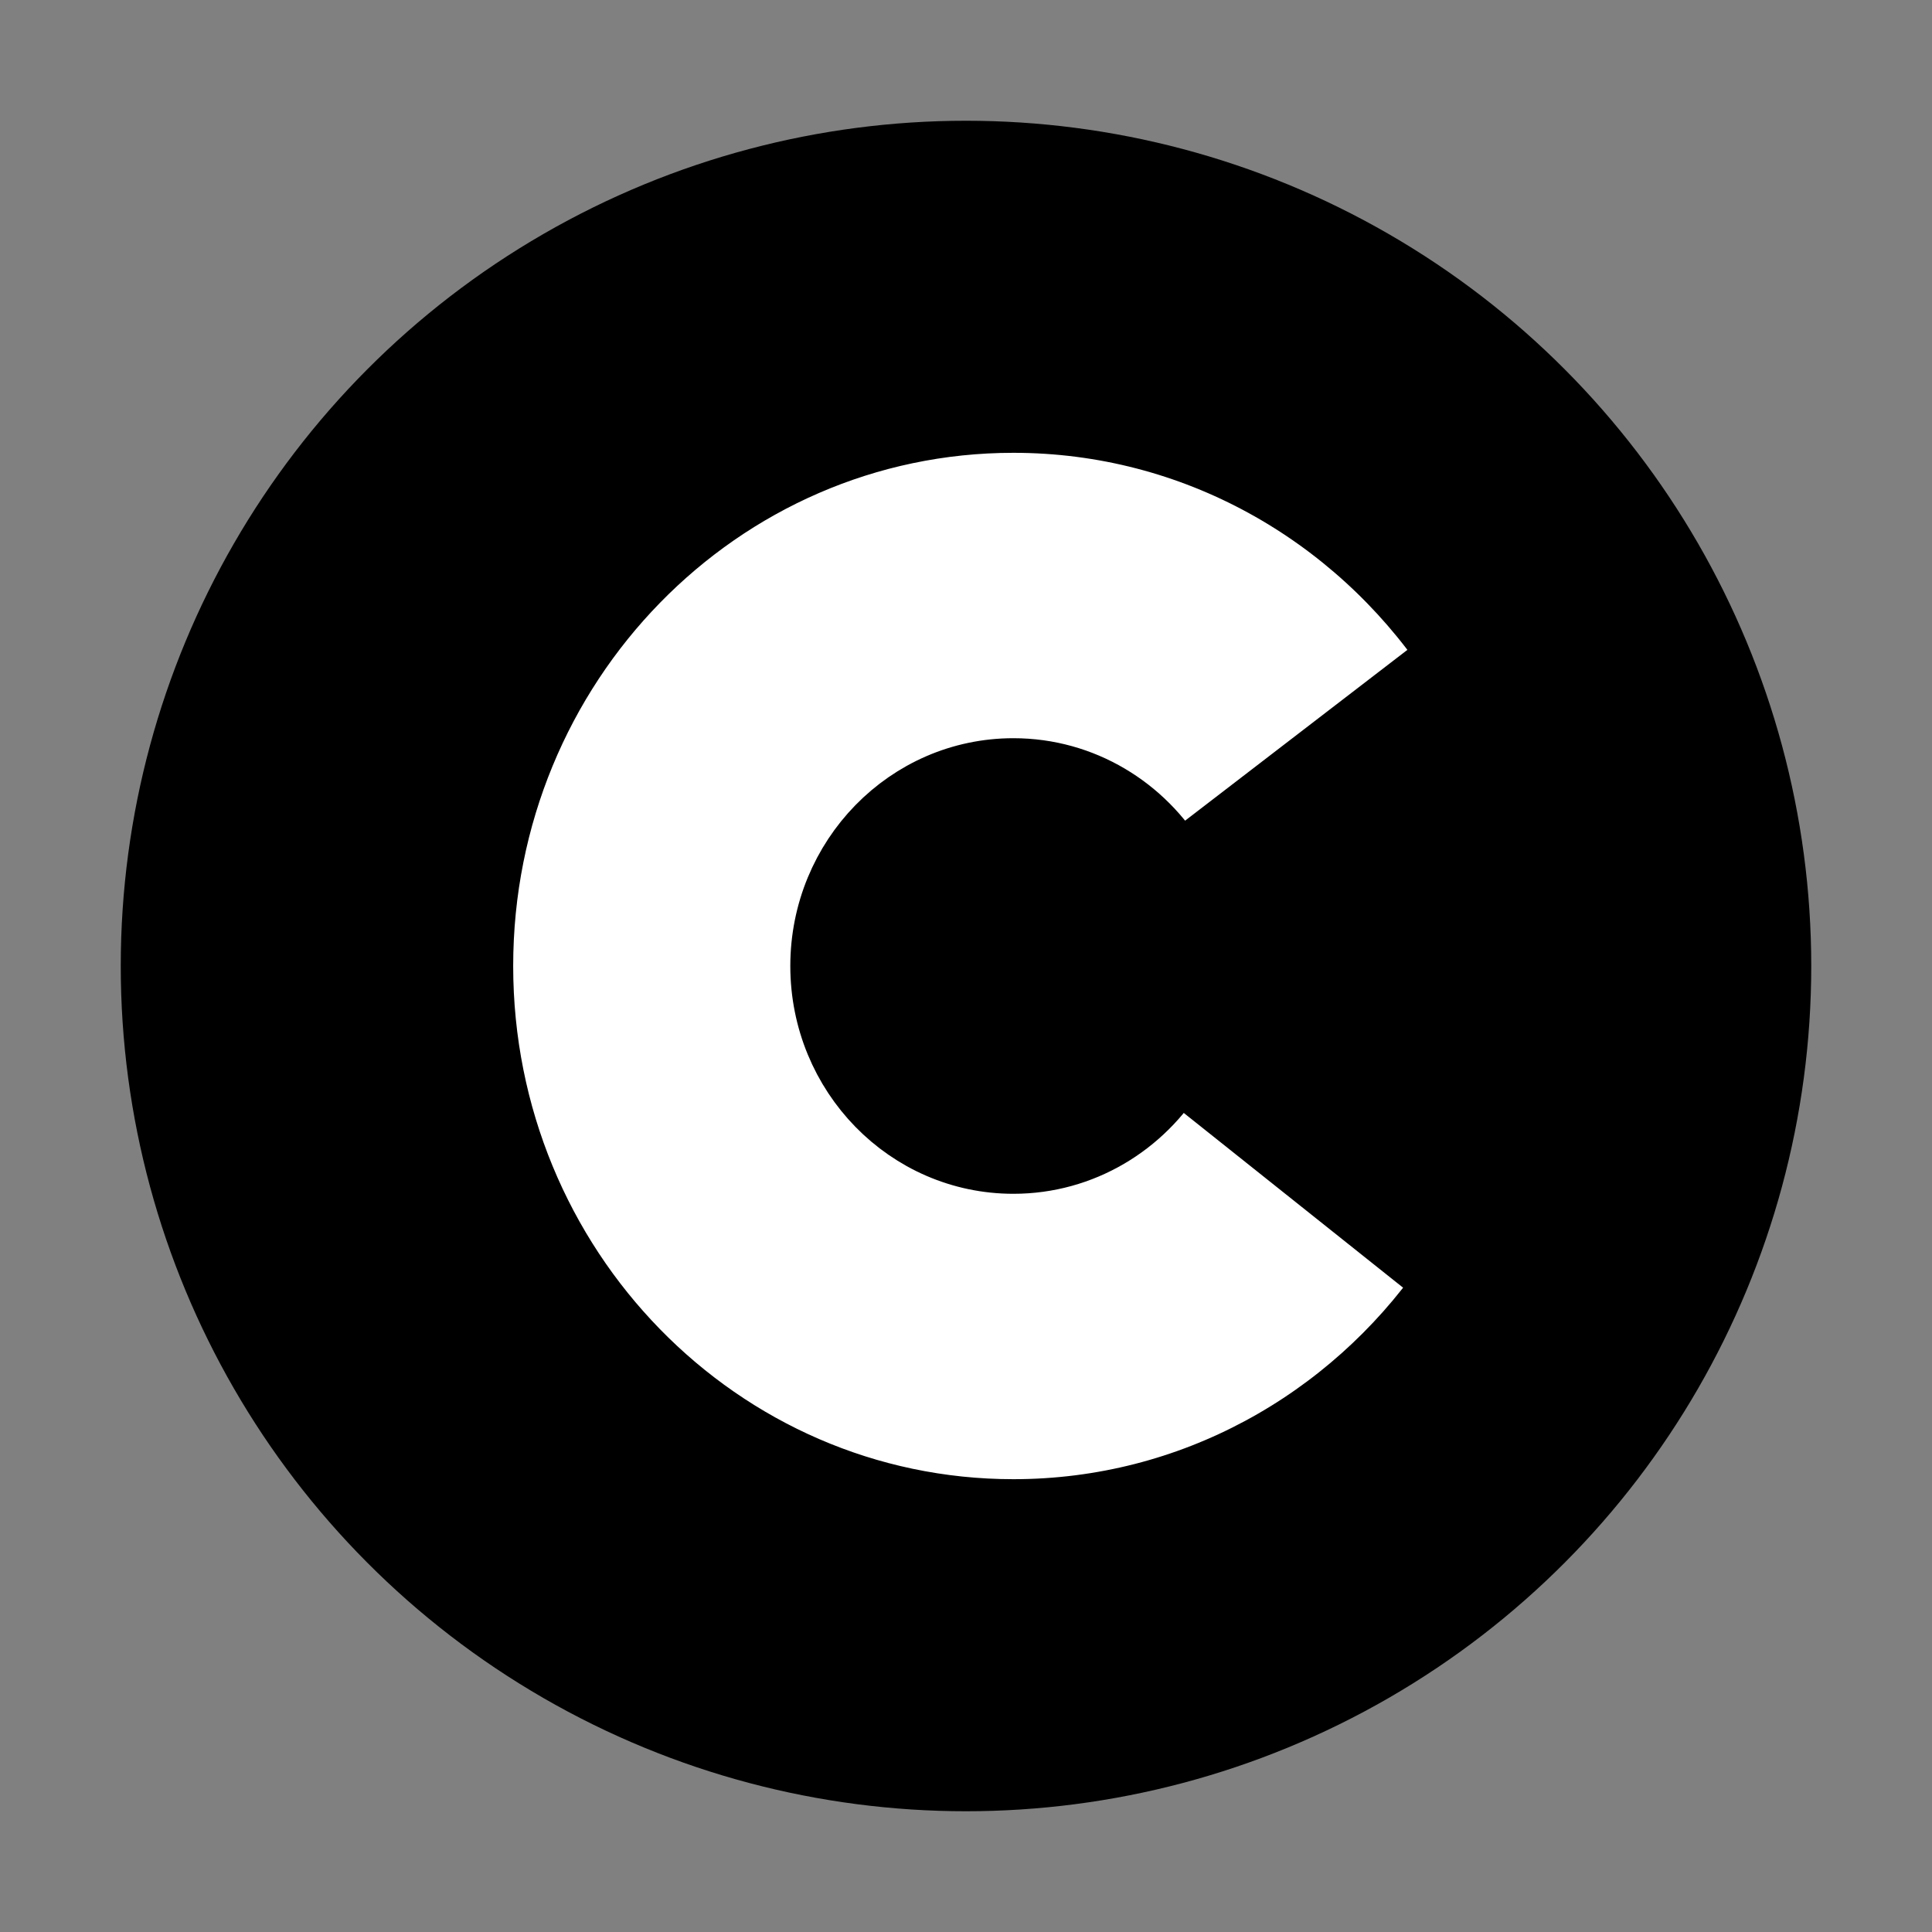 <svg width="32" height="32" viewBox="0 0 32 32" fill="none" xmlns="http://www.w3.org/2000/svg">
<rect x="0" y="0" width="32" height="32" fill="#808080" stroke="none"/>
<circle cx="16" cy="16" r="14" fill="black"/>
<path d="M13.59 16C13.59 17.808 15.02 19.273 16.785 19.273C17.935 19.273 18.944 18.649 19.506 17.714L23.929 21.238C22.335 23.516 19.729 25 16.785 25C11.933 25 8 20.971 8 16C8 11.029 11.933 7 16.785 7C19.773 7 22.413 8.529 24 10.865L19.519 14.308C18.96 13.36 17.944 12.727 16.785 12.727C15.02 12.727 13.59 14.193 13.59 16Z" fill="white" stroke="black" stroke-linejoin="round"/>
</svg>
